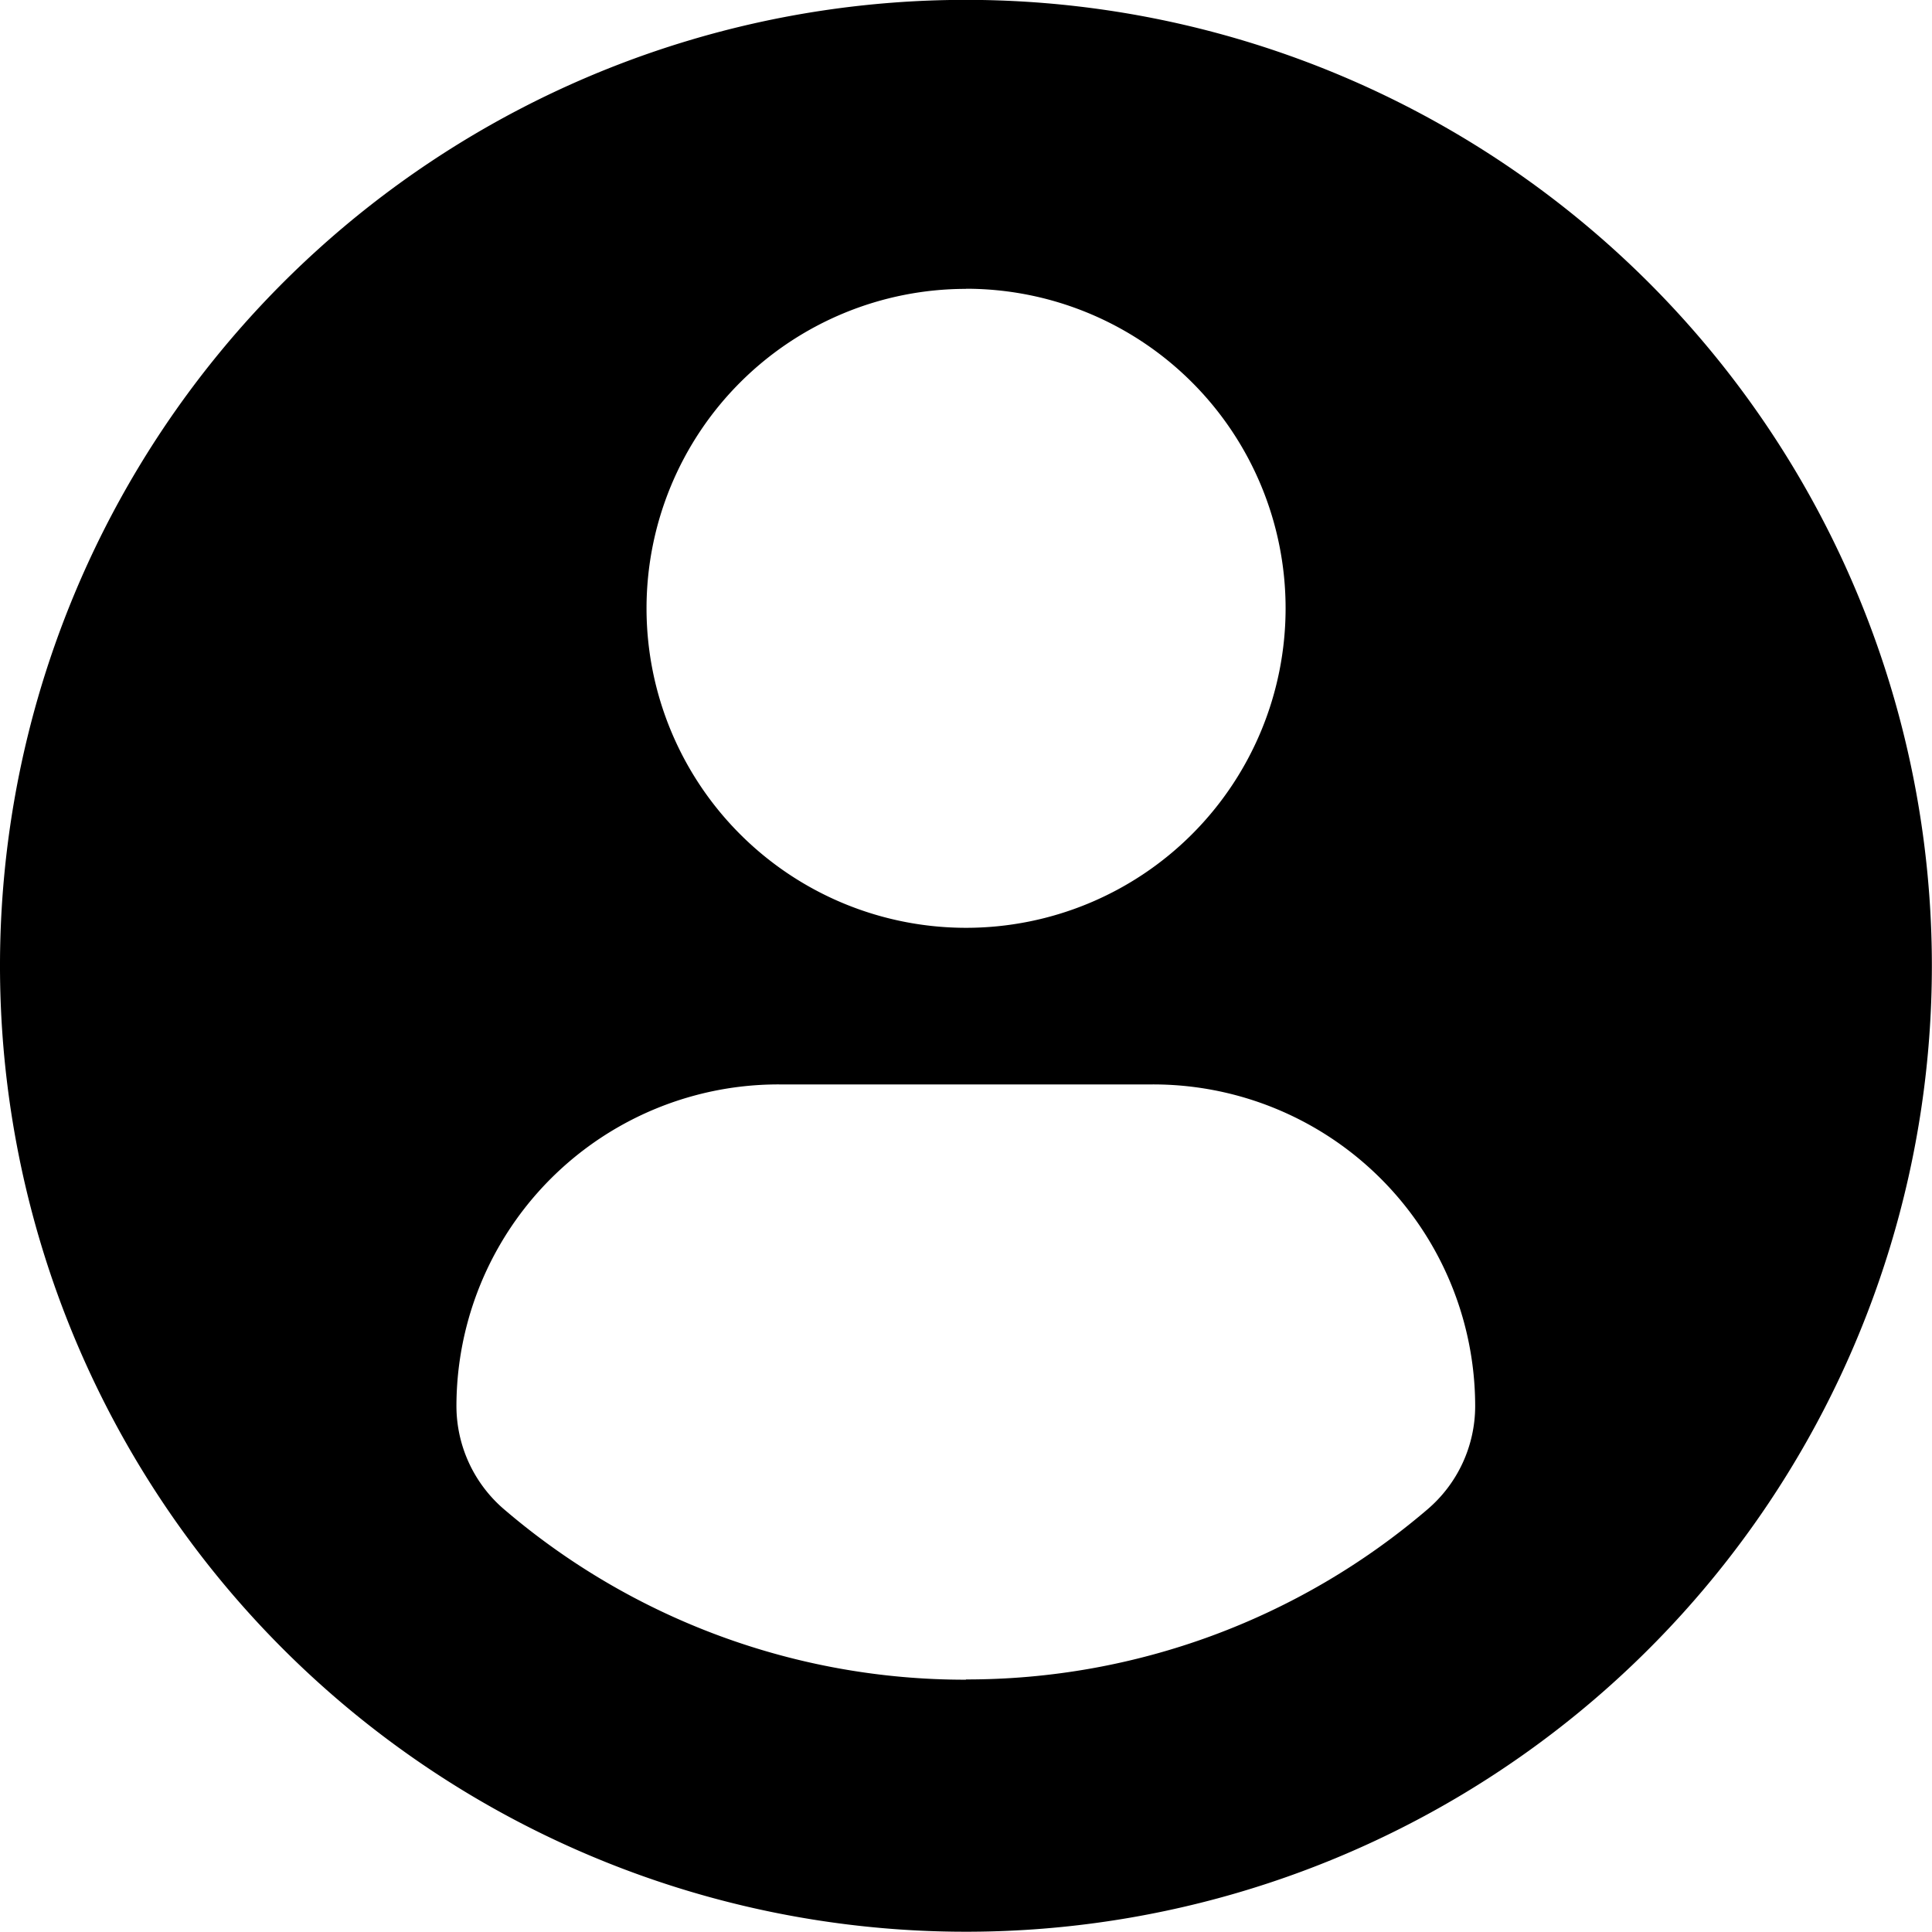 <svg xmlns="http://www.w3.org/2000/svg" width="15.001" height="15.001" viewBox="0 0 15.001 15.001">
  <g id="profile-user" transform="translate(0 -0.001)">
    <path id="Path_538" data-name="Path 538" d="M7.5,0A7.5,7.5,0,1,0,15,7.5,7.5,7.5,0,0,0,7.5,0Zm0,2.243A2.481,2.481,0,1,1,5.02,4.725,2.481,2.481,0,0,1,7.5,2.244Zm0,10.8a5.5,5.5,0,0,1-3.585-1.322,1.057,1.057,0,0,1-.371-.8,2.5,2.5,0,0,1,2.514-2.5H8.944a2.5,2.5,0,0,1,2.51,2.5,1.055,1.055,0,0,1-.371.8A5.5,5.5,0,0,1,7.5,13.041Z" transform="translate(0 0)"/>
  </g>
</svg>
